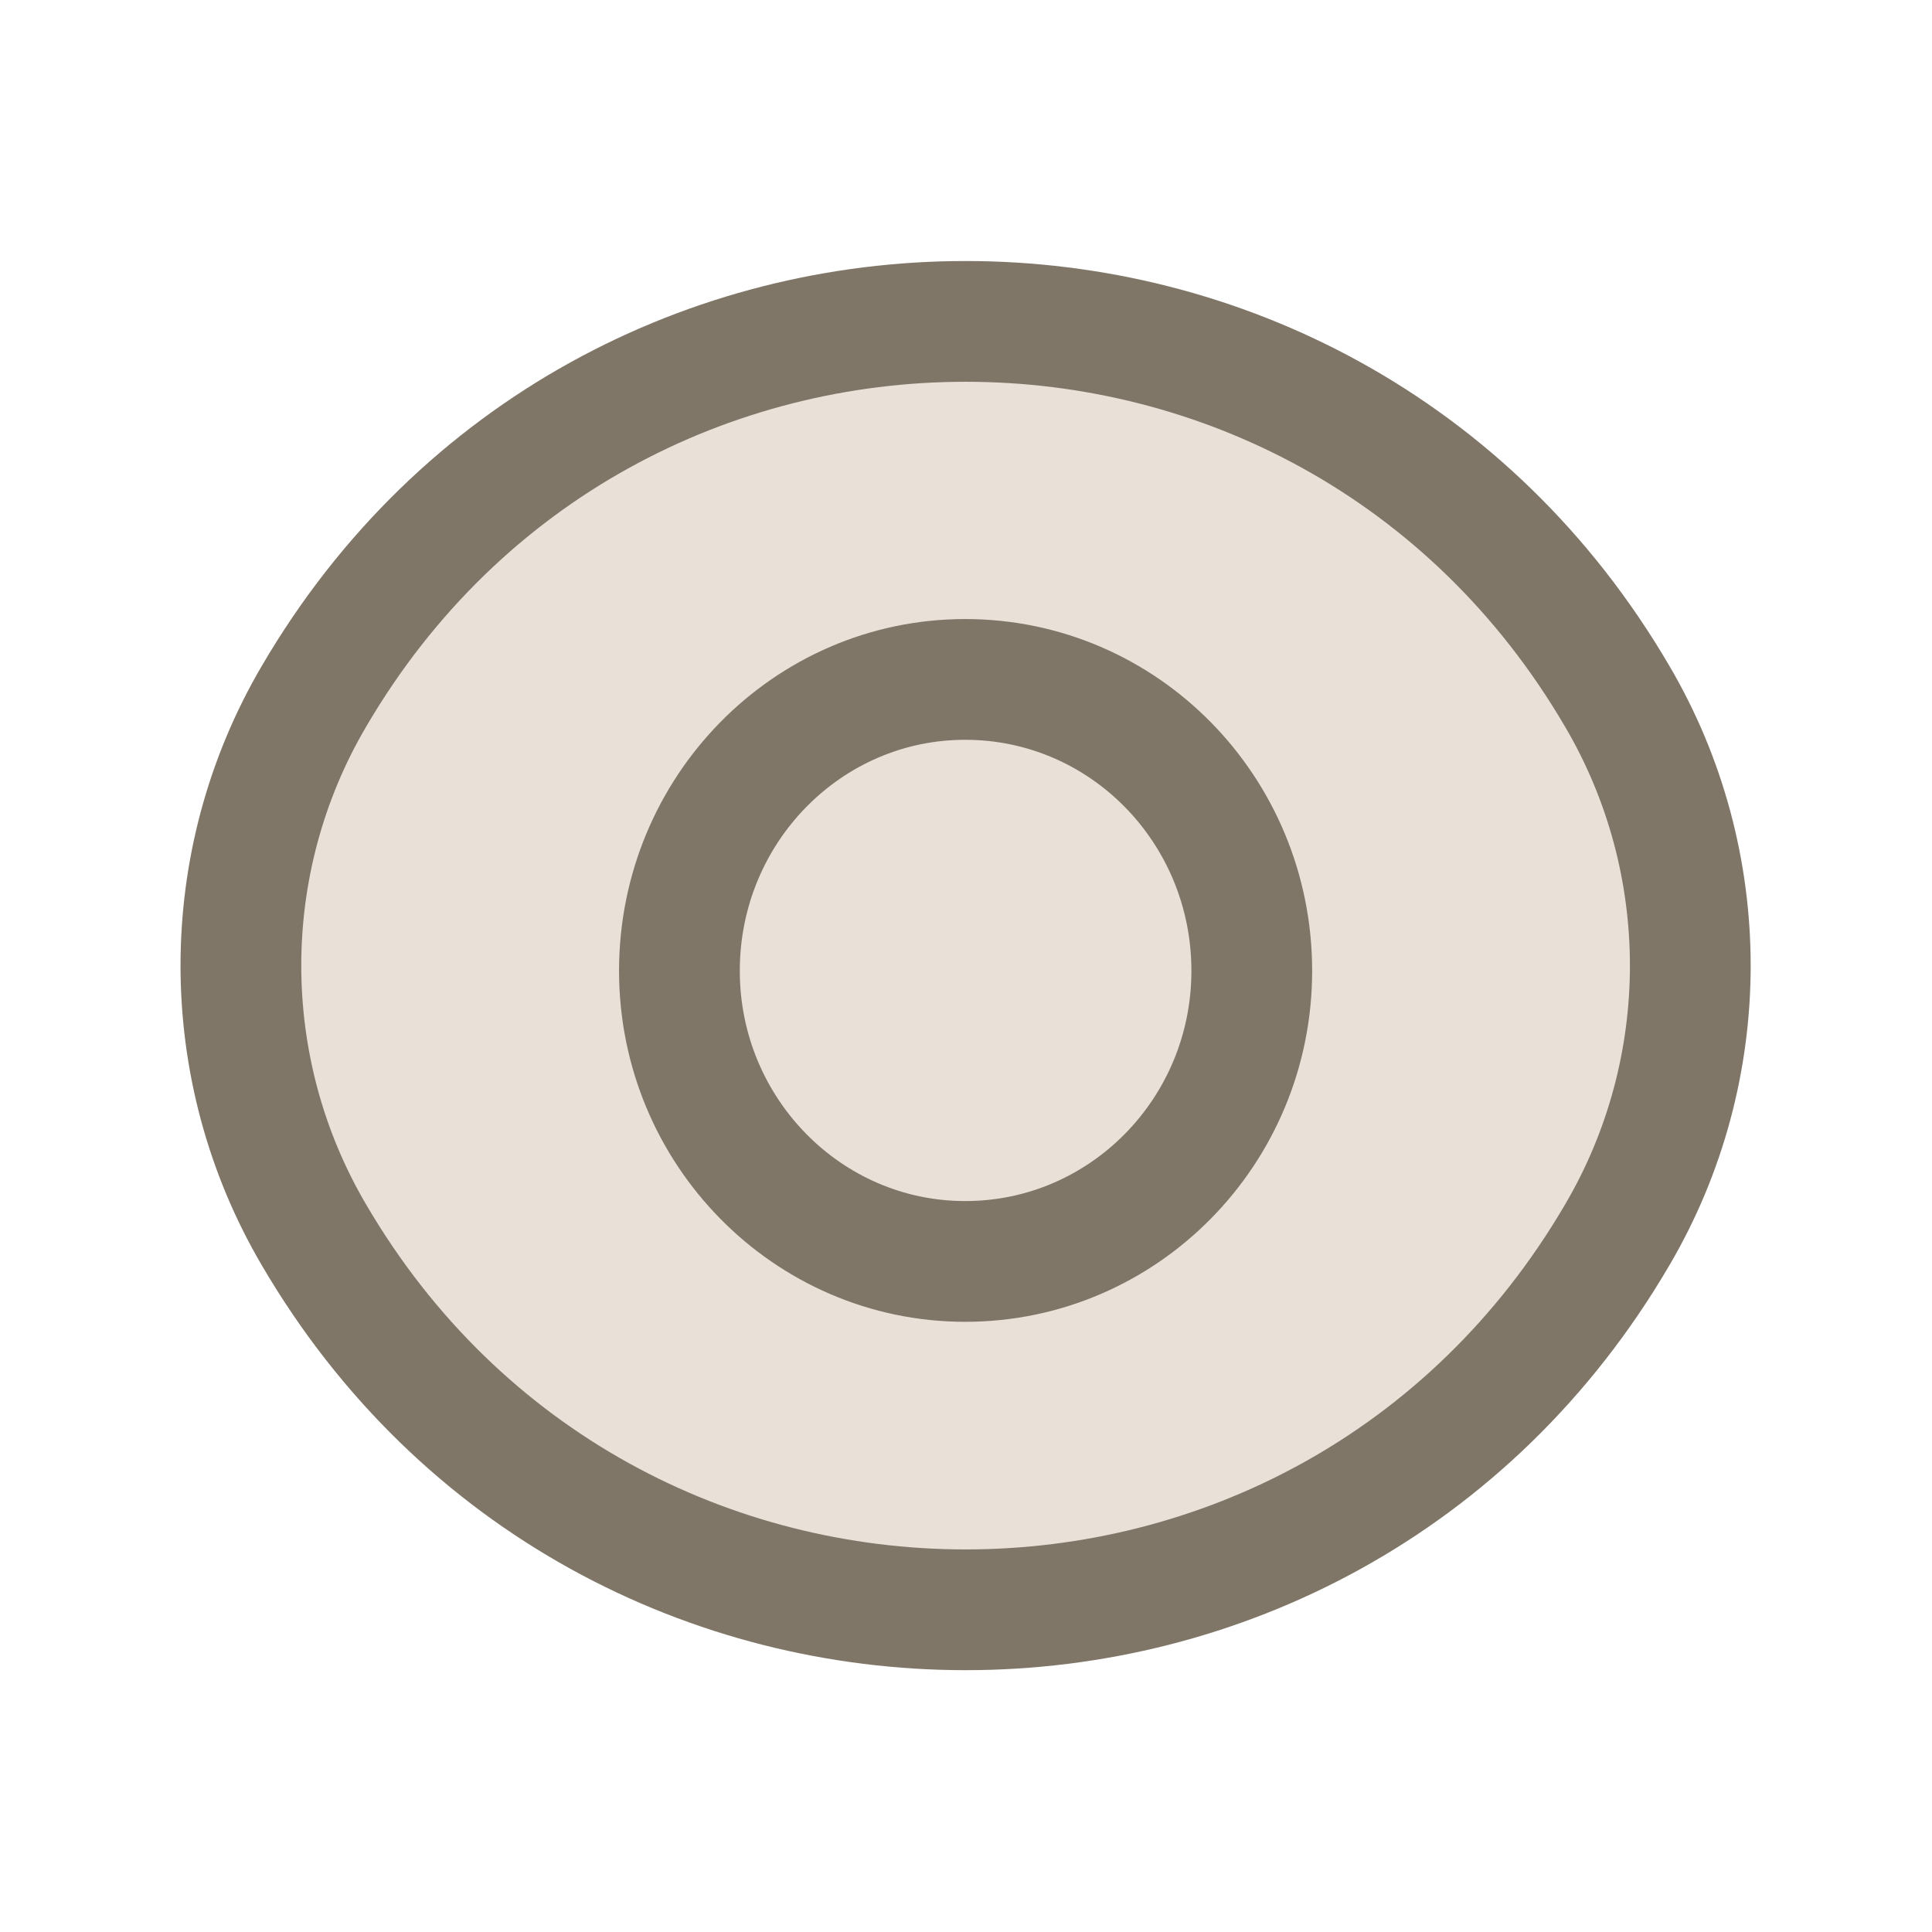 <svg width="24" height="24" viewBox="0 0 24 24" fill="none" xmlns="http://www.w3.org/2000/svg" xmlns:xlink="http://www.w3.org/1999/xlink">
	<desc>
			Created with Pixso.
	</desc>
	<defs>
		<clipPath id="clip6_2964">
			<rect width="24" height="24" fill="white" fill-opacity="0"/>
		</clipPath>
	</defs>
	<g clip-path="url(#clip6_2964)">
		<path d="M3.9 8.65C7.53 2.44 16.46 2.44 20.09 8.65C21.3 10.71 21.3 13.28 20.09 15.34C16.46 21.55 7.53 21.55 3.9 15.34C2.69 13.28 2.69 10.71 3.9 8.65Z" fill="#E9E1D8" fill-opacity="1" fill-rule="nonzero"/>
		<path d="M20.09 8.65C21.3 10.71 21.3 13.28 20.09 15.34C16.46 21.55 7.53 21.55 3.9 15.34C2.69 13.28 2.69 10.71 3.9 8.65C7.53 2.44 16.46 2.44 20.09 8.65ZM11.99 15.67C10.03 15.67 8.44 14.05 8.44 12.06C8.44 10.06 10.03 8.44 11.99 8.44C13.96 8.44 15.55 10.06 15.55 12.06C15.55 14.05 13.96 15.67 11.99 15.67Z" stroke="#7F7667" stroke-opacity="1" stroke-width="1.5" stroke-linejoin="round"/>
	</g>
</svg>
